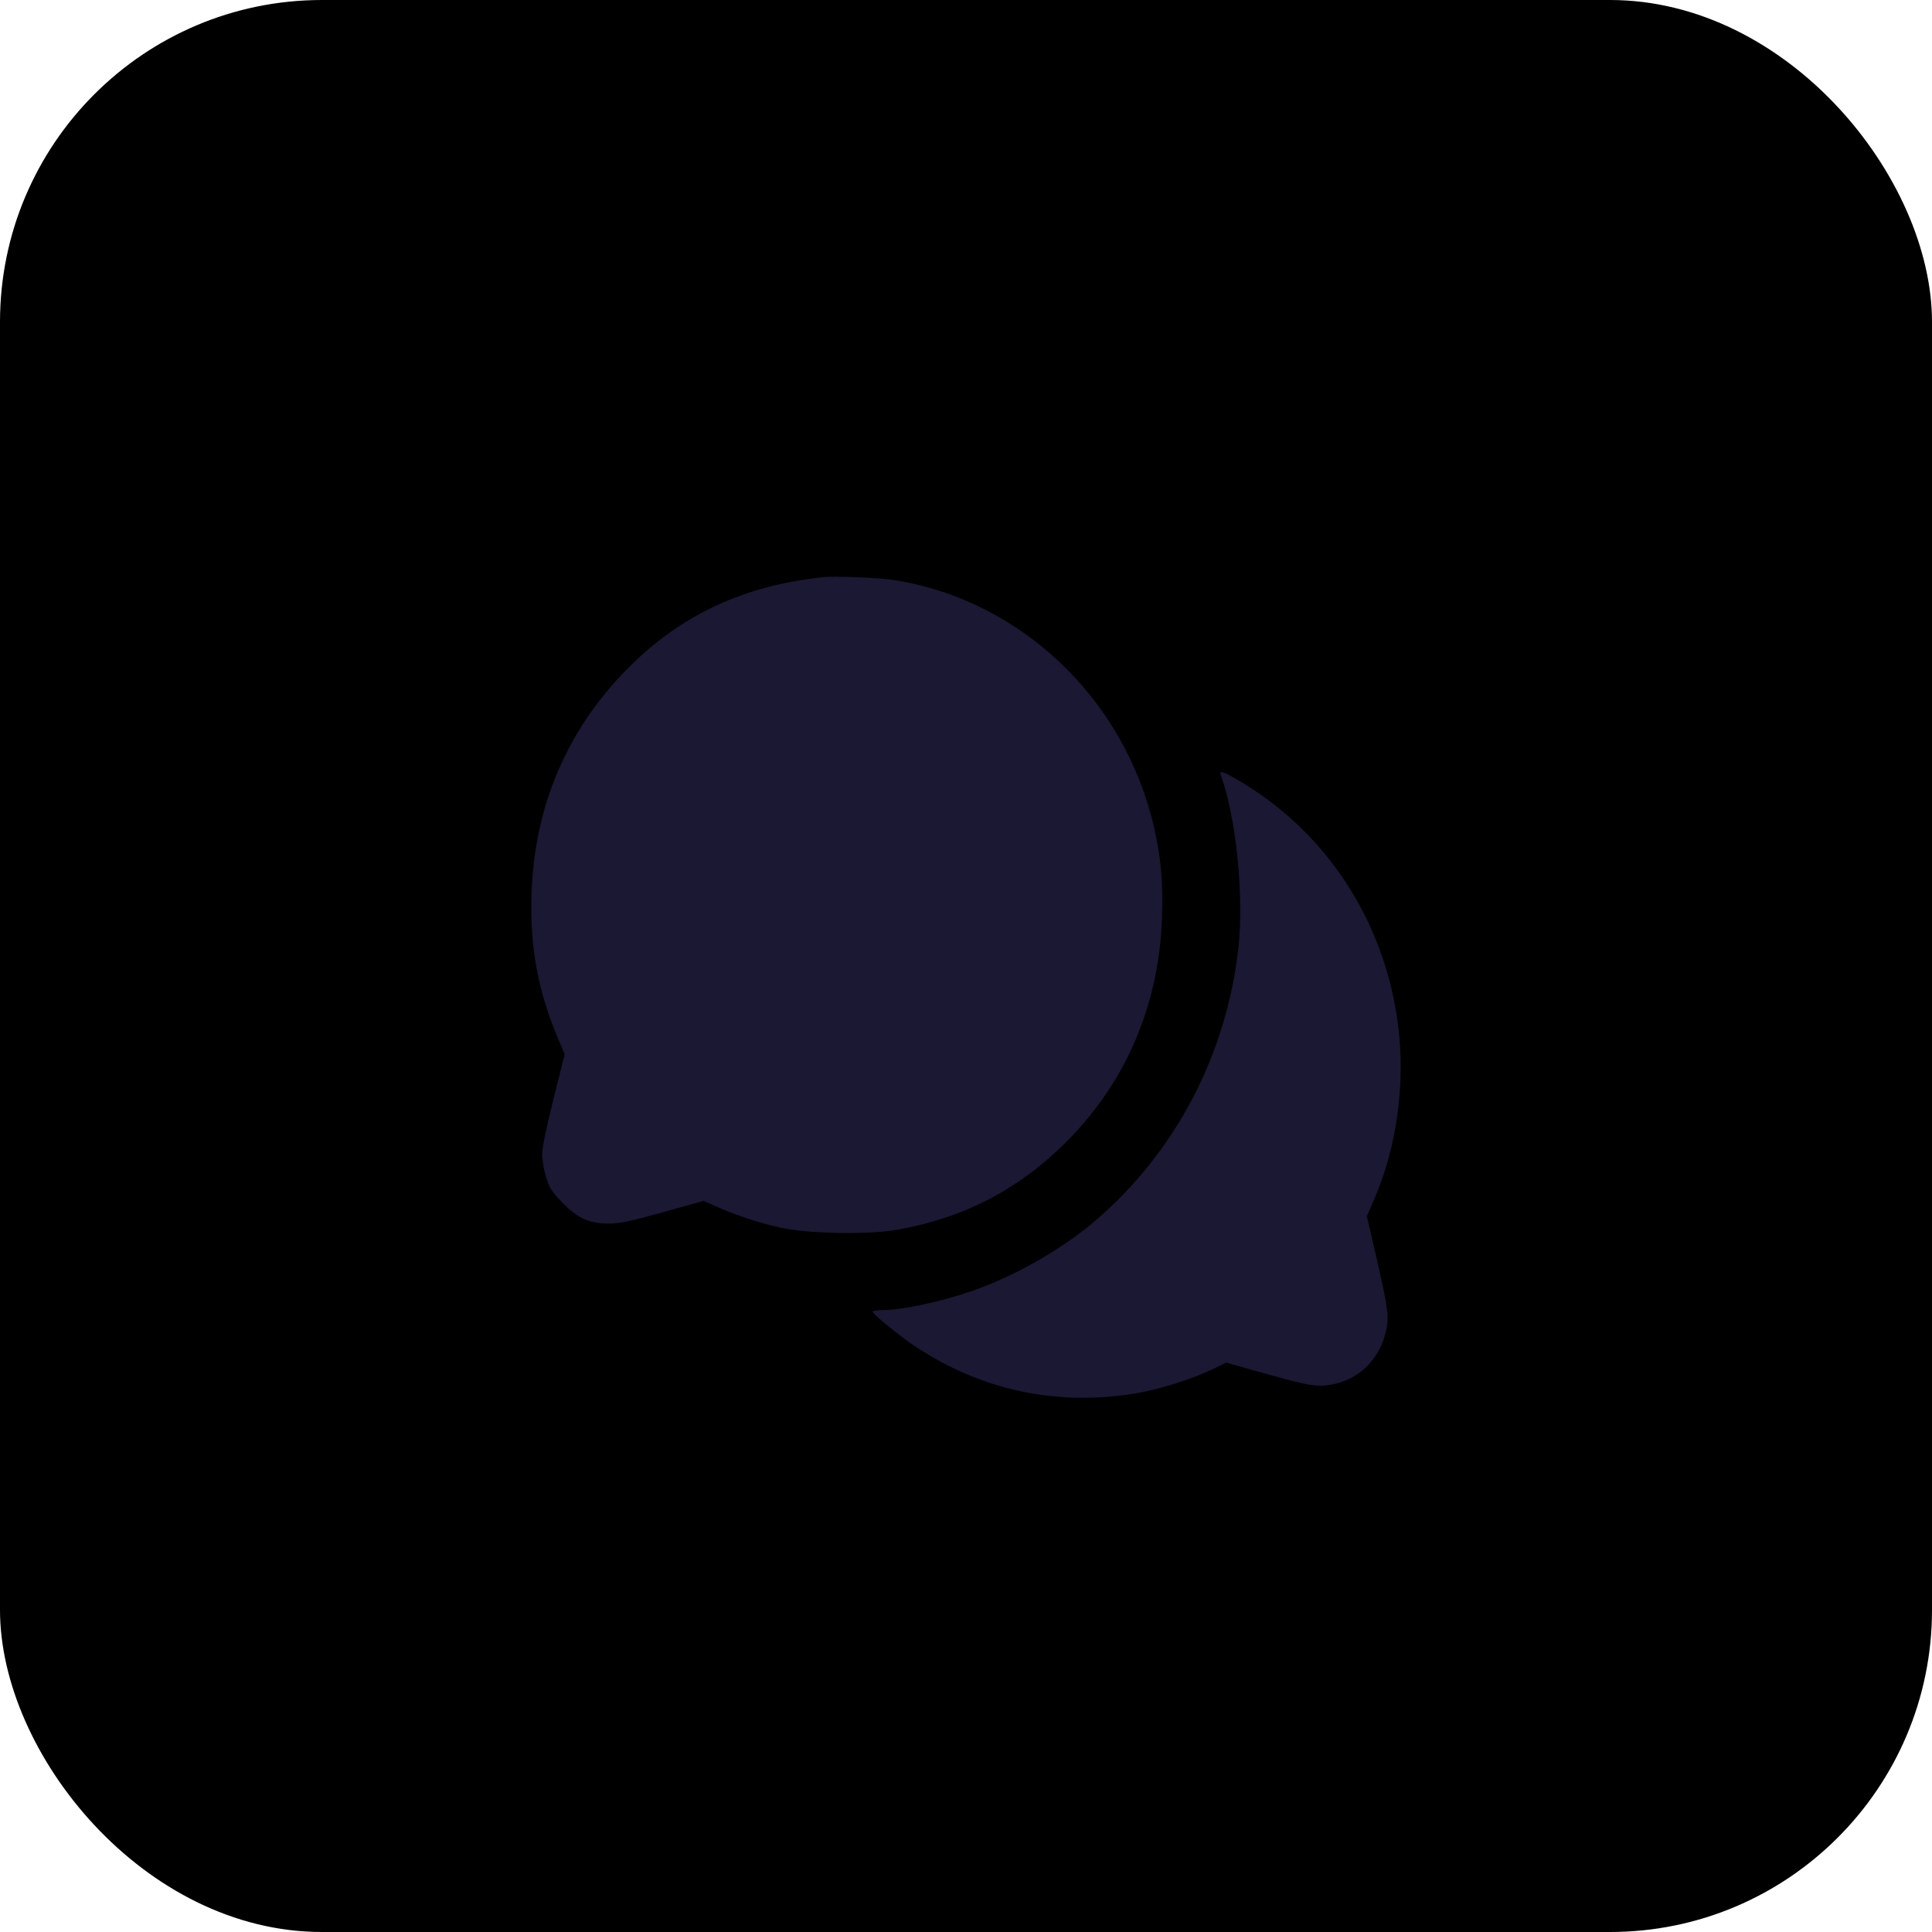 <svg width="60" height="60" viewBox="0 0 60 60" fill="none" xmlns="http://www.w3.org/2000/svg">
<rect width="60" height="60" rx="10" fill="currentColor"/>
<path d="M25.581 17.922C23.098 18.184 21.142 19.092 19.479 20.775C17.609 22.667 16.6 25.036 16.508 27.739C16.451 29.381 16.692 30.712 17.305 32.192L17.535 32.741L17.185 34.143C16.984 34.949 16.835 35.665 16.835 35.838C16.835 35.999 16.887 36.322 16.956 36.542C17.059 36.895 17.128 37.002 17.46 37.342C17.93 37.831 18.297 37.999 18.917 37.999C19.238 37.999 19.605 37.921 20.591 37.647L21.853 37.294L22.232 37.462C22.794 37.718 23.556 37.975 24.204 38.118C25.087 38.321 26.94 38.351 27.875 38.19C29.945 37.82 31.631 36.942 33.116 35.462C34.974 33.606 36.007 31.183 36.087 28.468C36.121 27.387 36.058 26.659 35.846 25.722C34.934 21.706 31.7 18.626 27.748 18.011C27.29 17.94 25.942 17.886 25.581 17.922Z" fill="#1A1833"/>
<path d="M37.913 24.073C38.383 25.35 38.635 27.797 38.463 29.409C38.096 32.757 36.496 35.8 33.984 37.937C32.952 38.814 31.472 39.656 30.136 40.109C29.241 40.42 28.008 40.682 27.475 40.682C27.269 40.682 27.102 40.706 27.102 40.73C27.102 40.808 27.842 41.416 28.364 41.774C30.463 43.189 32.866 43.696 35.372 43.255C36.089 43.123 37.018 42.825 37.666 42.52L38.084 42.318L39.203 42.634C40.625 43.034 40.889 43.081 41.33 43.004C42.145 42.867 42.787 42.282 43.011 41.464C43.154 40.957 43.125 40.706 42.776 39.184L42.449 37.77L42.655 37.298C43.378 35.651 43.653 33.664 43.418 31.831C43.005 28.585 41.158 25.78 38.389 24.192C37.964 23.948 37.849 23.918 37.913 24.073Z" fill="#1A1833"/>
</svg>

